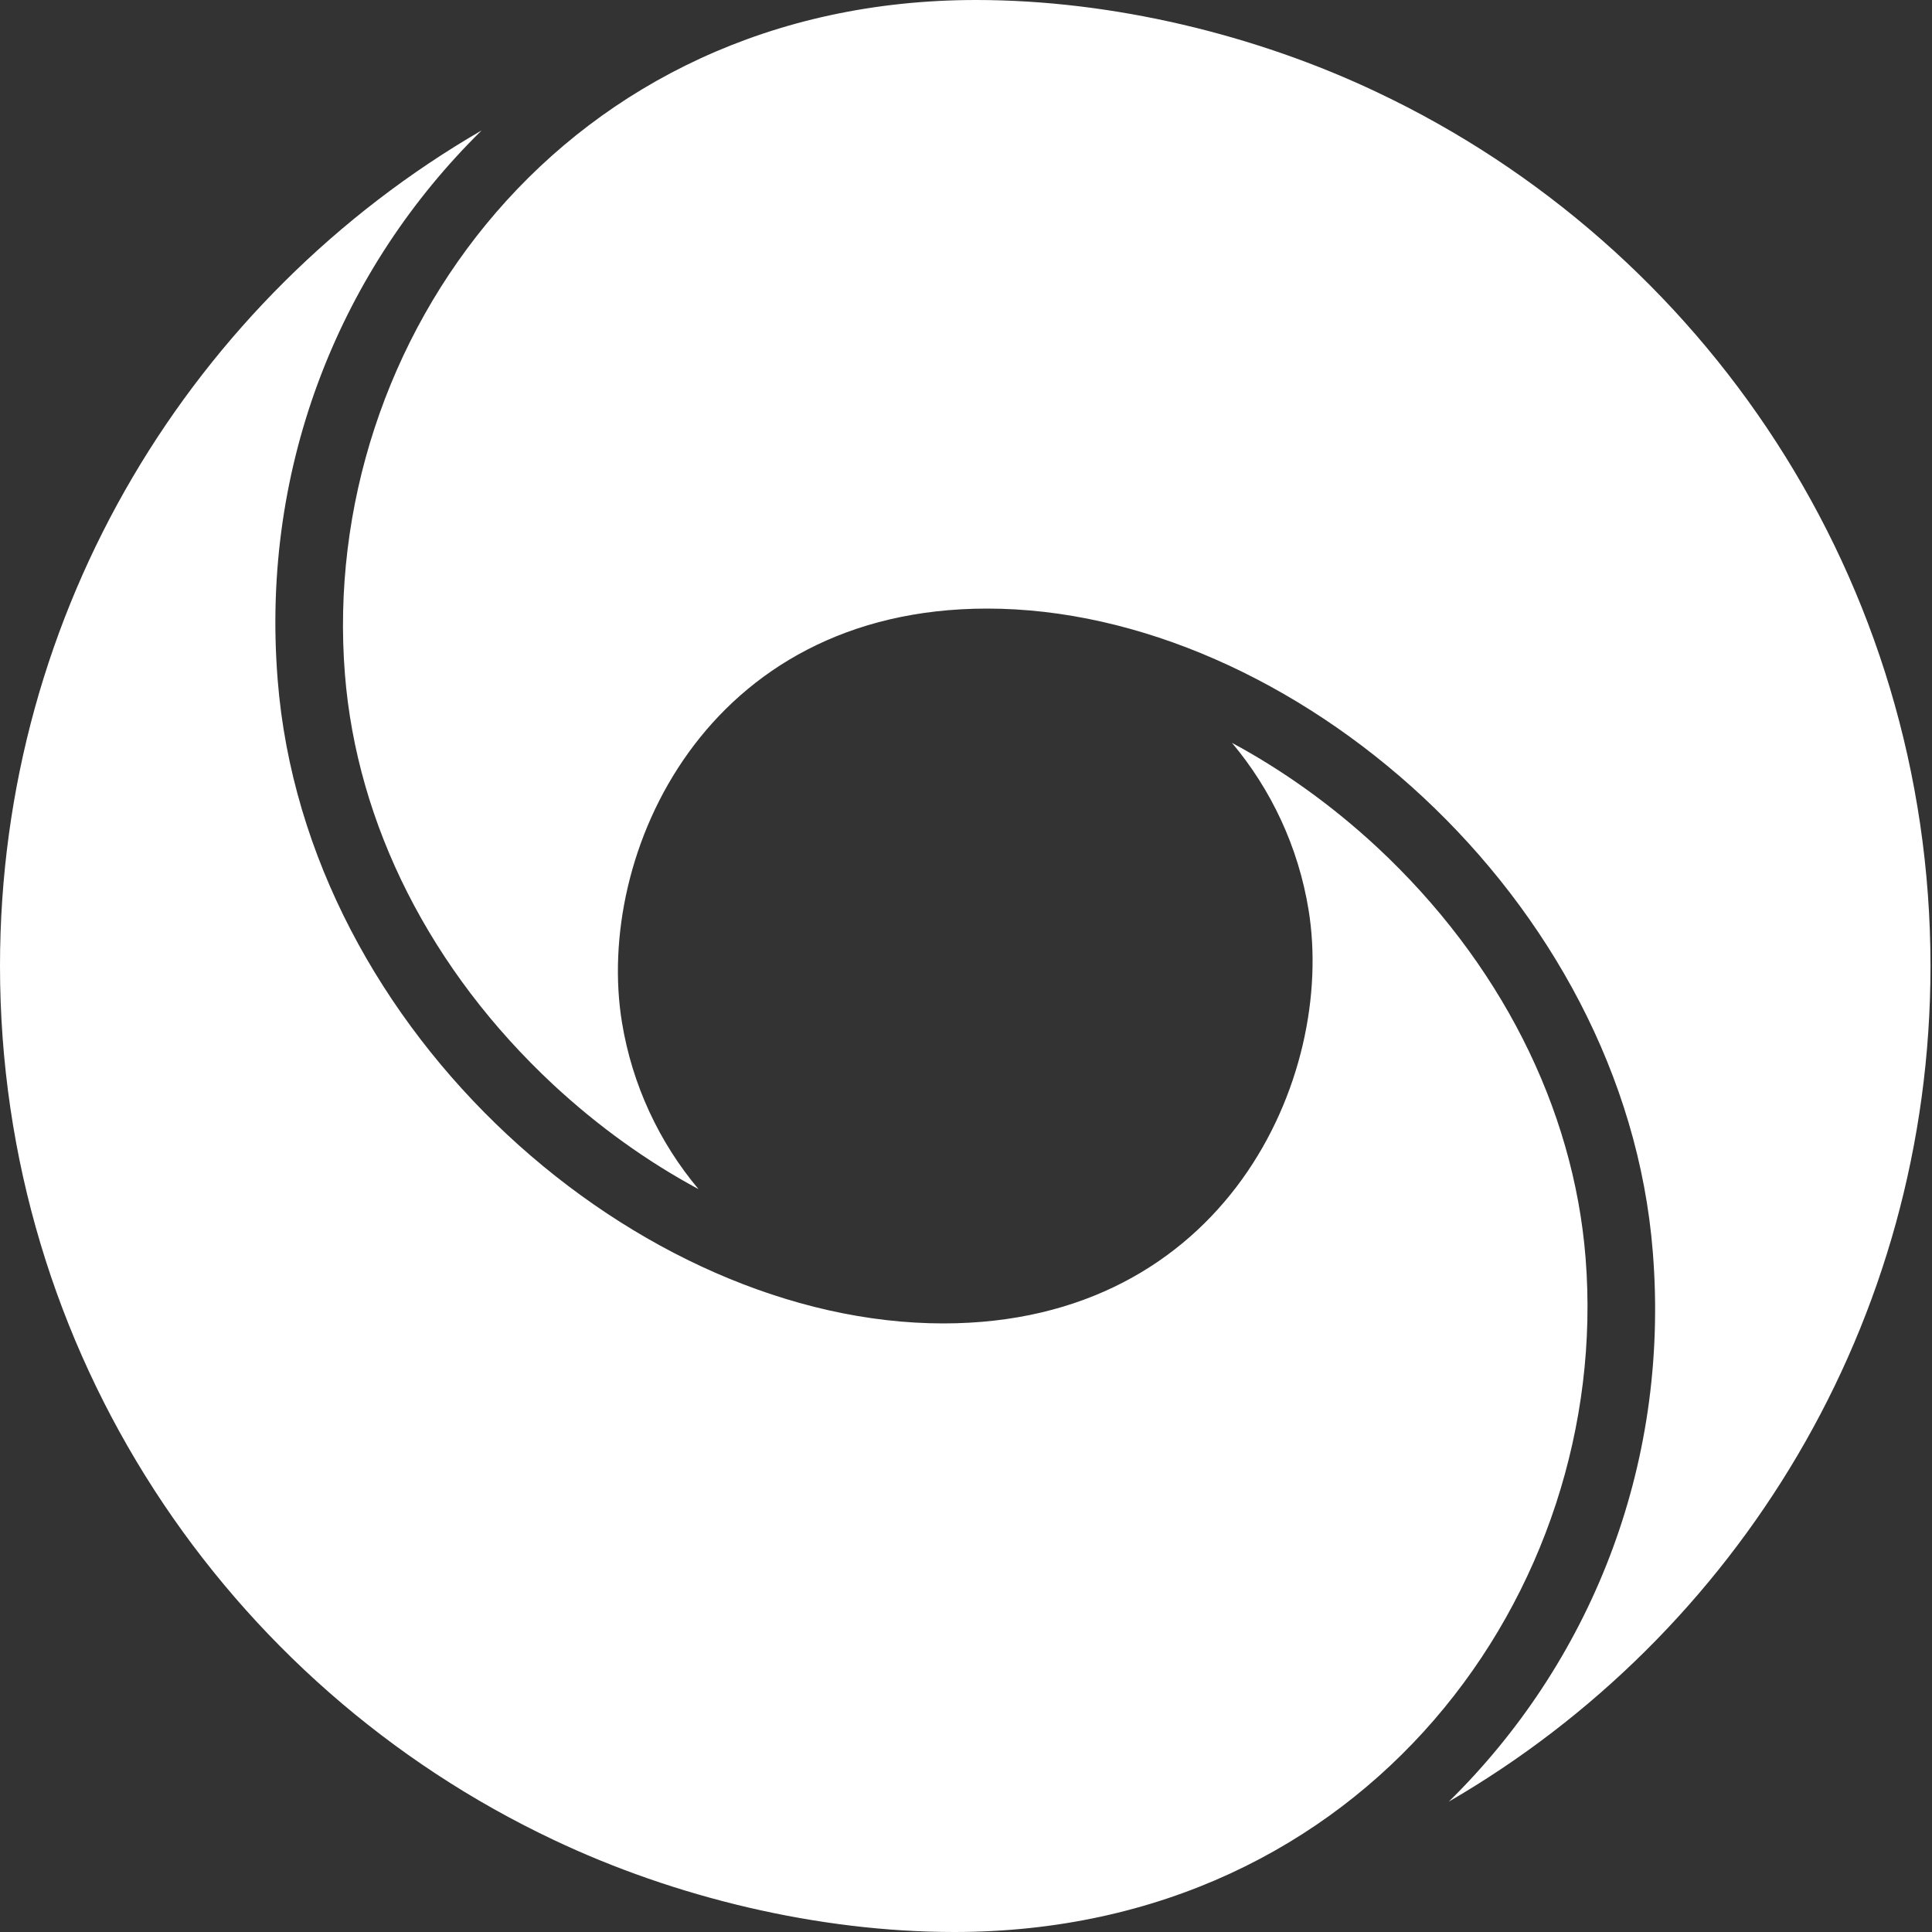 <svg width="50" height="50" viewBox="0 0 50 50" fill="none" xmlns="http://www.w3.org/2000/svg">
<rect x="0" y="0" width="50" height="50" fill="#333333" stroke="none"/>
<path fill-rule="evenodd" clip-rule="evenodd" d="M8.926 17.442C8.244 8.825 14.614 0 25.264 0C28.794 0 32.508 0.9 35.63 2.383C44.099 6.383 49.961 15.008 49.961 25C49.961 34.233 44.956 42.3 37.496 46.625C41.093 43.092 43.224 38.025 42.775 32.408C42.05 23.225 33.399 15.75 25.547 15.75C18.244 15.75 15.388 22.125 16.096 26.458C16.362 28.083 17.062 29.567 18.078 30.775C16.762 30.067 15.488 29.158 14.314 28.067C11.15 25.117 9.234 21.342 8.926 17.442ZM41.035 32.558C41.717 41.175 35.347 50 24.697 50C21.167 50 17.453 49.1 14.33 47.617C5.862 43.617 0 34.992 0 25C0 15.767 5.004 7.7 12.465 3.375C8.868 6.908 6.736 11.975 7.186 17.592C7.91 26.775 16.562 34.25 24.414 34.25C31.717 34.25 34.573 27.875 33.865 23.542C33.599 21.917 32.899 20.433 31.883 19.225C33.199 19.933 34.473 20.842 35.647 21.933C38.811 24.883 40.726 28.658 41.035 32.558Z" fill="white"/>
</svg>

